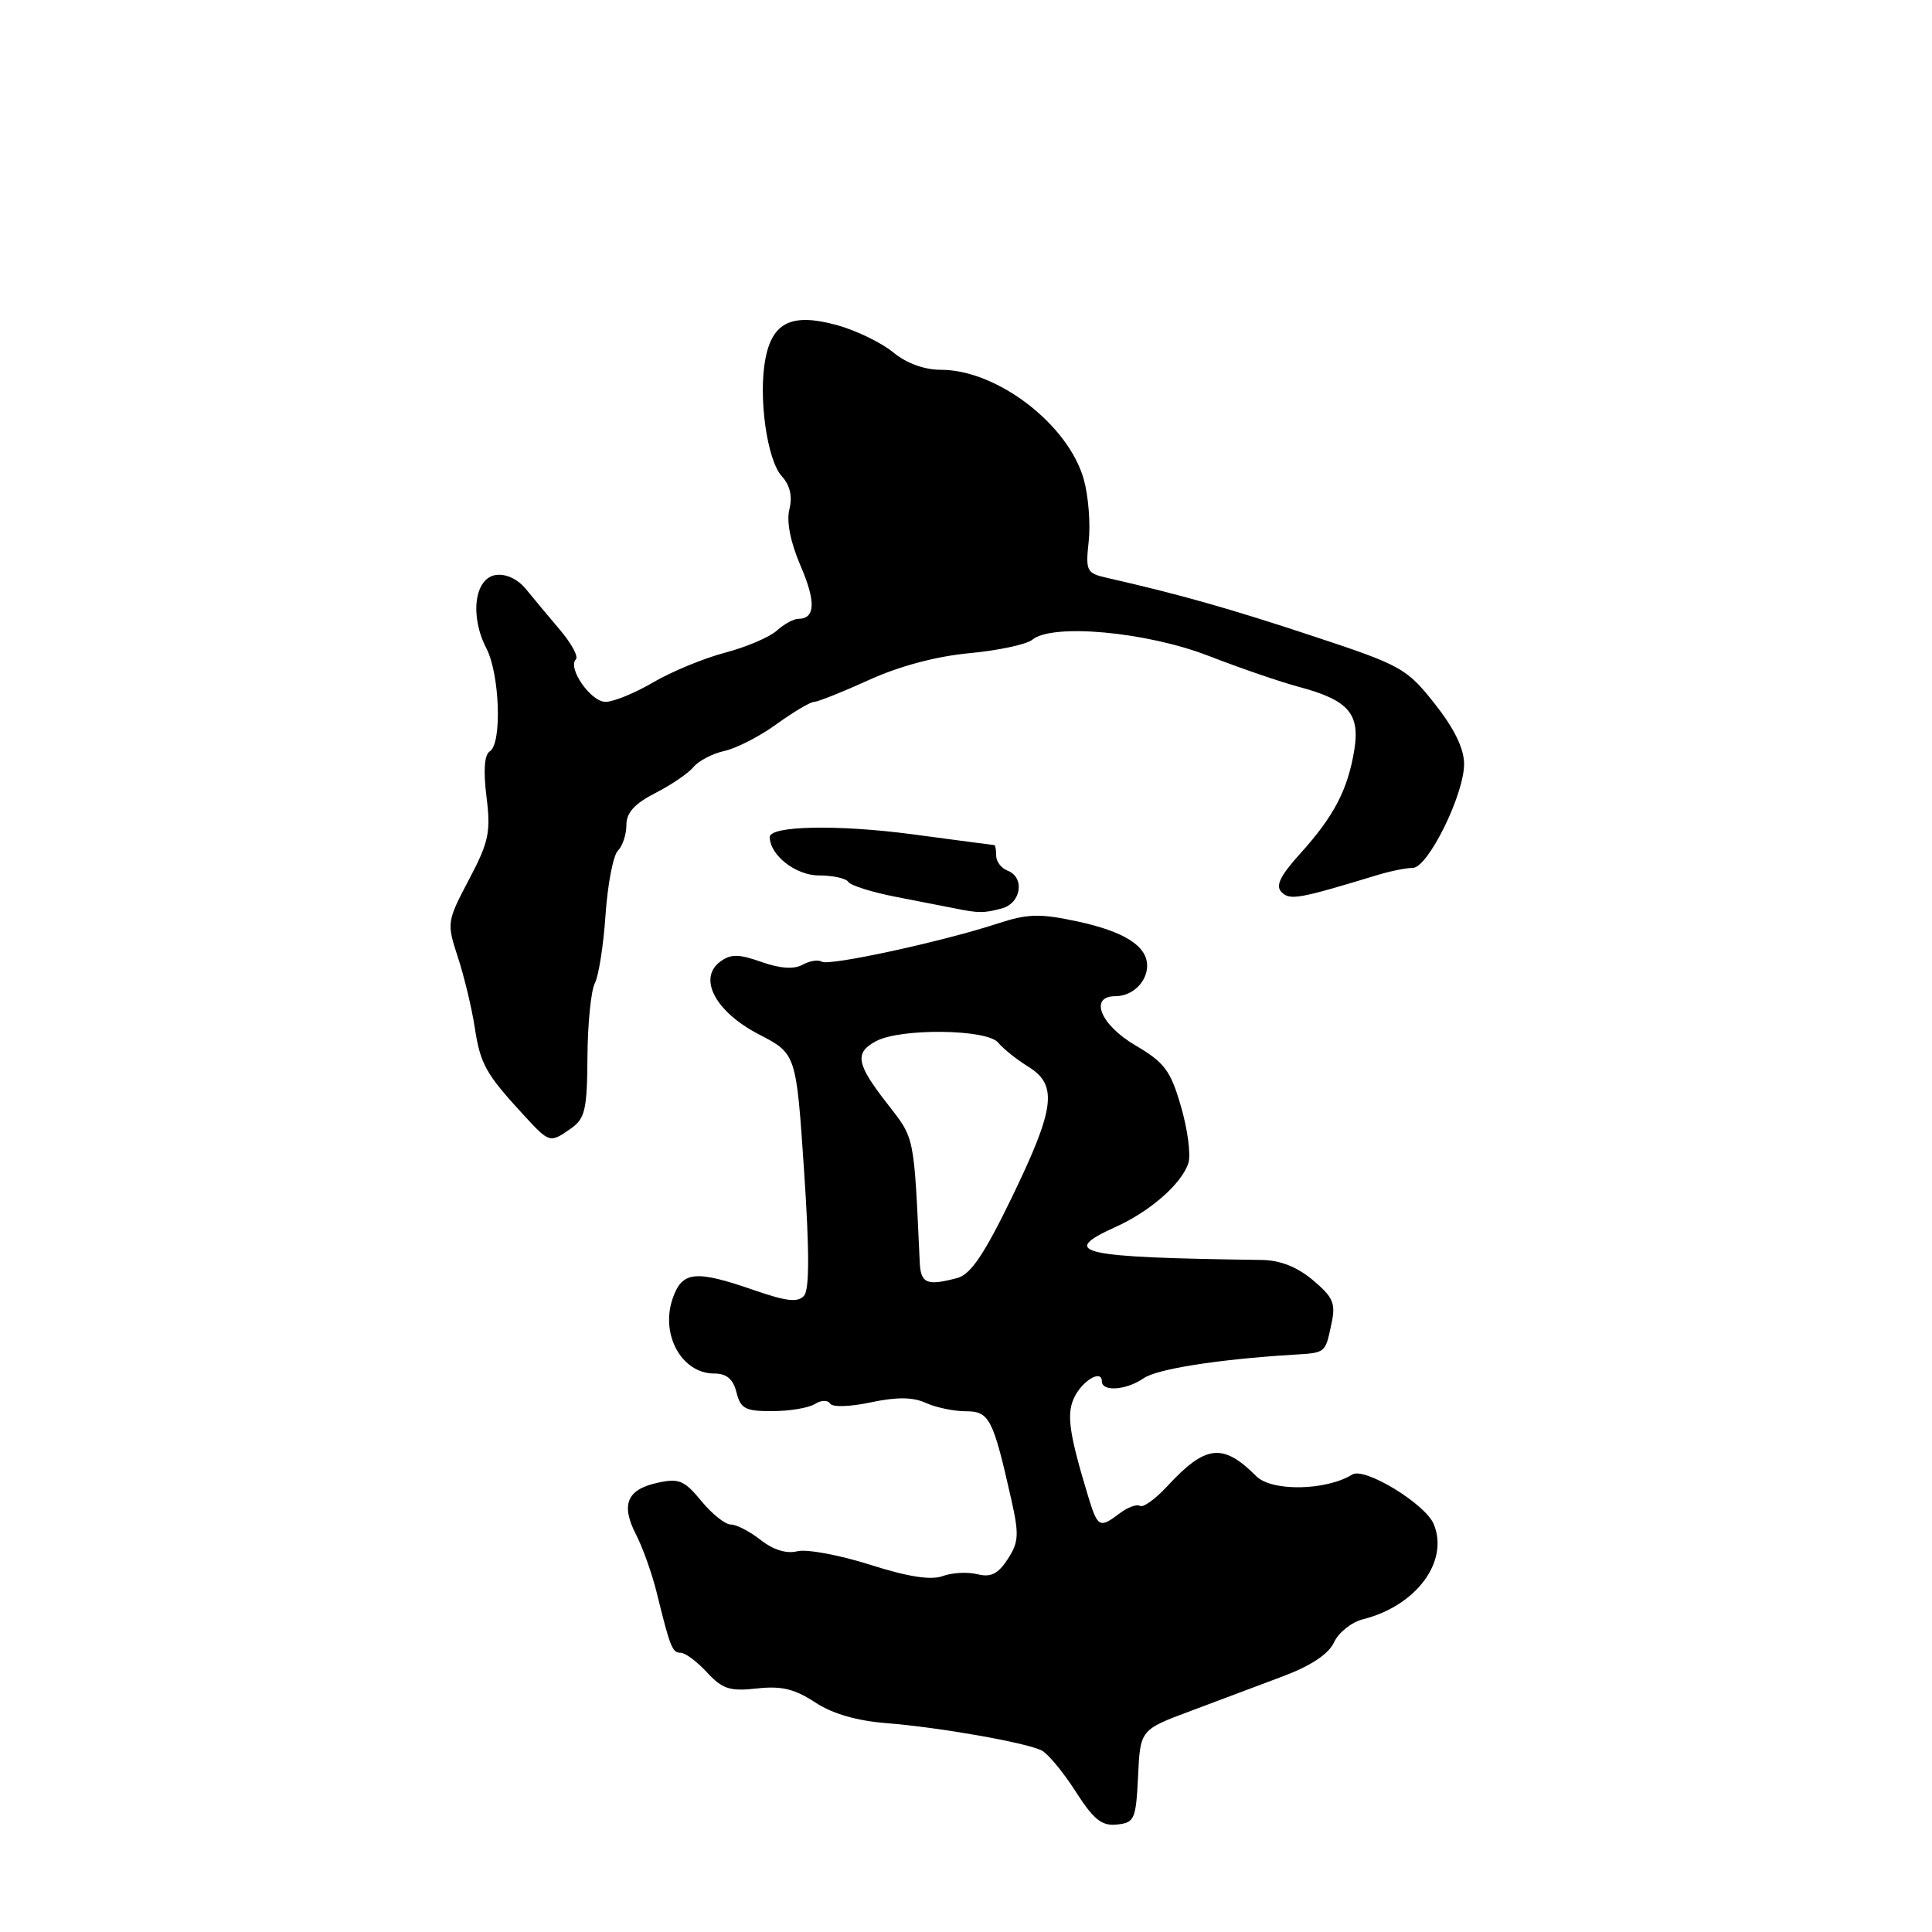 <?xml version="1.0" encoding="UTF-8" standalone="no"?>
<!DOCTYPE svg PUBLIC "-//W3C//DTD SVG 1.1//EN" "http://www.w3.org/Graphics/SVG/1.1/DTD/svg11.dtd" >
<svg xmlns="http://www.w3.org/2000/svg" xmlns:xlink="http://www.w3.org/1999/xlink" version="1.1" viewBox="0 0 256 256">
 <g >
 <path fill="currentColor"
d=" M 150.80 235.35 C 151.09 229.20 151.09 229.20 157.80 226.70 C 161.48 225.32 167.02 223.24 170.10 222.08 C 173.75 220.70 176.06 219.15 176.77 217.61 C 177.36 216.32 179.09 214.94 180.61 214.56 C 187.65 212.79 192.03 206.91 189.98 201.96 C 188.88 199.28 180.82 194.37 179.19 195.38 C 175.71 197.53 168.51 197.66 166.46 195.60 C 162.03 191.17 159.76 191.43 154.66 196.94 C 153.10 198.63 151.48 199.80 151.06 199.54 C 150.64 199.28 149.44 199.71 148.40 200.50 C 145.69 202.55 145.45 202.42 144.18 198.25 C 141.70 190.07 141.31 187.47 142.28 185.31 C 143.30 183.01 146.00 181.36 146.00 183.03 C 146.00 184.45 149.25 184.21 151.53 182.63 C 153.32 181.39 161.33 180.13 171.28 179.51 C 175.73 179.24 175.58 179.36 176.43 175.38 C 177.01 172.71 176.66 171.89 173.97 169.63 C 171.88 167.87 169.63 166.98 167.17 166.95 C 142.93 166.62 140.22 166.01 147.82 162.58 C 152.43 160.50 156.60 156.83 157.47 154.10 C 157.81 153.01 157.37 149.65 156.49 146.63 C 155.11 141.85 154.31 140.79 150.45 138.52 C 145.81 135.80 144.26 132.00 147.80 132.00 C 150.05 132.00 152.00 130.12 152.00 127.95 C 152.00 125.35 148.96 123.42 142.70 122.08 C 137.79 121.03 136.18 121.07 132.20 122.37 C 124.90 124.77 109.85 128.03 108.89 127.43 C 108.41 127.13 107.26 127.32 106.33 127.84 C 105.21 128.46 103.38 128.34 100.91 127.47 C 97.90 126.40 96.84 126.39 95.45 127.41 C 92.43 129.62 94.79 134.07 100.56 137.06 C 105.50 139.62 105.50 139.62 106.54 155.06 C 107.26 165.74 107.26 170.87 106.54 171.69 C 105.74 172.61 104.22 172.44 100.00 170.98 C 92.14 168.25 90.40 168.42 89.14 172.03 C 87.47 176.82 90.32 182.00 94.64 182.00 C 96.28 182.00 97.15 182.73 97.59 184.50 C 98.13 186.67 98.77 187.00 102.36 186.98 C 104.64 186.98 107.16 186.55 107.97 186.04 C 108.81 185.51 109.68 185.49 109.99 185.98 C 110.29 186.48 112.65 186.41 115.38 185.82 C 118.84 185.09 120.94 185.11 122.67 185.89 C 124.00 186.50 126.39 187.00 127.97 187.00 C 131.10 187.00 131.58 187.93 134.02 198.77 C 135.05 203.34 134.98 204.37 133.52 206.61 C 132.24 208.56 131.28 209.04 129.50 208.59 C 128.22 208.27 126.15 208.38 124.91 208.84 C 123.36 209.41 120.32 208.94 115.27 207.33 C 111.21 206.04 106.88 205.24 105.65 205.55 C 104.23 205.91 102.46 205.37 100.80 204.06 C 99.36 202.93 97.58 202.00 96.84 202.01 C 96.10 202.01 94.34 200.61 92.93 198.89 C 90.68 196.15 89.95 195.85 87.11 196.48 C 83.05 197.37 82.23 199.38 84.30 203.38 C 85.18 205.10 86.40 208.53 87.01 211.00 C 88.81 218.32 89.08 219.00 90.20 219.00 C 90.79 219.00 92.36 220.17 93.68 221.60 C 95.73 223.81 96.72 224.13 100.30 223.73 C 103.54 223.37 105.30 223.79 108.00 225.57 C 110.31 227.09 113.54 228.02 117.50 228.33 C 124.38 228.87 135.79 230.87 138.00 231.93 C 138.82 232.33 140.85 234.76 142.50 237.34 C 144.91 241.11 145.99 241.98 148.00 241.76 C 150.33 241.52 150.52 241.08 150.80 235.35 Z  M 75.67 149.52 C 77.52 148.22 77.80 147.01 77.84 140.05 C 77.87 135.66 78.31 131.26 78.82 130.28 C 79.33 129.30 79.97 125.21 80.24 121.18 C 80.52 117.15 81.25 113.35 81.87 112.73 C 82.49 112.11 83.00 110.57 83.00 109.32 C 83.00 107.69 84.08 106.49 86.82 105.09 C 88.92 104.02 91.20 102.47 91.89 101.64 C 92.57 100.81 94.43 99.84 96.01 99.50 C 97.59 99.15 100.71 97.55 102.93 95.93 C 105.16 94.32 107.39 93.00 107.88 93.00 C 108.37 93.00 111.64 91.69 115.14 90.10 C 119.16 88.27 124.06 86.96 128.46 86.55 C 132.28 86.19 136.03 85.39 136.78 84.77 C 139.43 82.57 151.88 83.71 160.13 86.90 C 164.32 88.53 169.72 90.38 172.13 91.02 C 178.69 92.77 180.25 94.57 179.44 99.45 C 178.57 104.68 176.74 108.18 172.29 113.10 C 169.62 116.06 168.98 117.38 169.81 118.21 C 170.93 119.33 172.04 119.13 182.57 115.93 C 184.26 115.42 186.34 115.00 187.20 115.00 C 189.21 115.00 194.00 105.29 194.00 101.24 C 194.00 99.19 192.71 96.55 190.11 93.25 C 186.37 88.53 185.70 88.16 173.86 84.25 C 162.89 80.62 156.20 78.73 146.65 76.56 C 143.97 75.95 143.83 75.66 144.26 71.71 C 144.51 69.39 144.22 65.72 143.61 63.53 C 141.57 56.25 132.13 49.00 124.68 49.00 C 122.46 49.00 120.10 48.13 118.33 46.67 C 116.77 45.39 113.41 43.77 110.87 43.07 C 104.92 41.45 102.34 42.68 101.41 47.60 C 100.47 52.64 101.63 60.94 103.59 63.10 C 104.69 64.31 105.02 65.77 104.60 67.47 C 104.19 69.10 104.73 71.82 106.07 74.95 C 108.14 79.74 108.04 82.00 105.77 82.00 C 105.16 82.00 103.88 82.70 102.93 83.56 C 101.98 84.42 98.90 85.74 96.09 86.48 C 93.27 87.22 88.99 88.99 86.56 90.41 C 84.13 91.84 81.29 93.00 80.24 93.00 C 78.28 93.00 75.16 88.51 76.31 87.36 C 76.66 87.00 75.73 85.27 74.23 83.50 C 72.73 81.73 70.69 79.29 69.71 78.08 C 68.61 76.73 67.05 76.00 65.71 76.19 C 62.88 76.59 62.22 81.60 64.44 85.89 C 66.23 89.34 66.54 98.55 64.90 99.56 C 64.18 100.01 64.03 102.09 64.46 105.56 C 65.05 110.25 64.78 111.55 62.14 116.55 C 59.21 122.12 59.18 122.29 60.68 126.86 C 61.51 129.41 62.52 133.60 62.91 136.17 C 63.65 141.01 64.37 142.30 69.39 147.75 C 72.84 151.49 72.85 151.49 75.67 149.52 Z  M 132.75 120.37 C 135.32 119.68 135.83 116.26 133.50 115.36 C 132.68 115.05 132.00 114.16 132.00 113.39 C 132.00 112.63 131.89 111.99 131.75 111.98 C 131.61 111.97 126.74 111.33 120.92 110.55 C 111.07 109.24 102.00 109.41 102.00 110.91 C 102.00 113.31 105.44 116.00 108.50 116.00 C 110.36 116.00 112.12 116.39 112.41 116.86 C 112.70 117.33 115.54 118.22 118.72 118.84 C 121.90 119.46 125.40 120.14 126.50 120.36 C 129.69 121.01 130.37 121.01 132.75 120.37 Z  M 121.87 167.25 C 121.08 150.17 121.24 150.97 117.54 146.21 C 113.46 140.97 113.20 139.50 116.08 137.96 C 119.32 136.22 130.78 136.35 132.26 138.15 C 132.94 138.97 134.74 140.41 136.25 141.34 C 140.19 143.78 139.80 146.83 134.10 158.61 C 130.41 166.22 128.62 168.87 126.85 169.34 C 122.81 170.42 122.00 170.08 121.87 167.25 Z "/>
</g>
</svg>